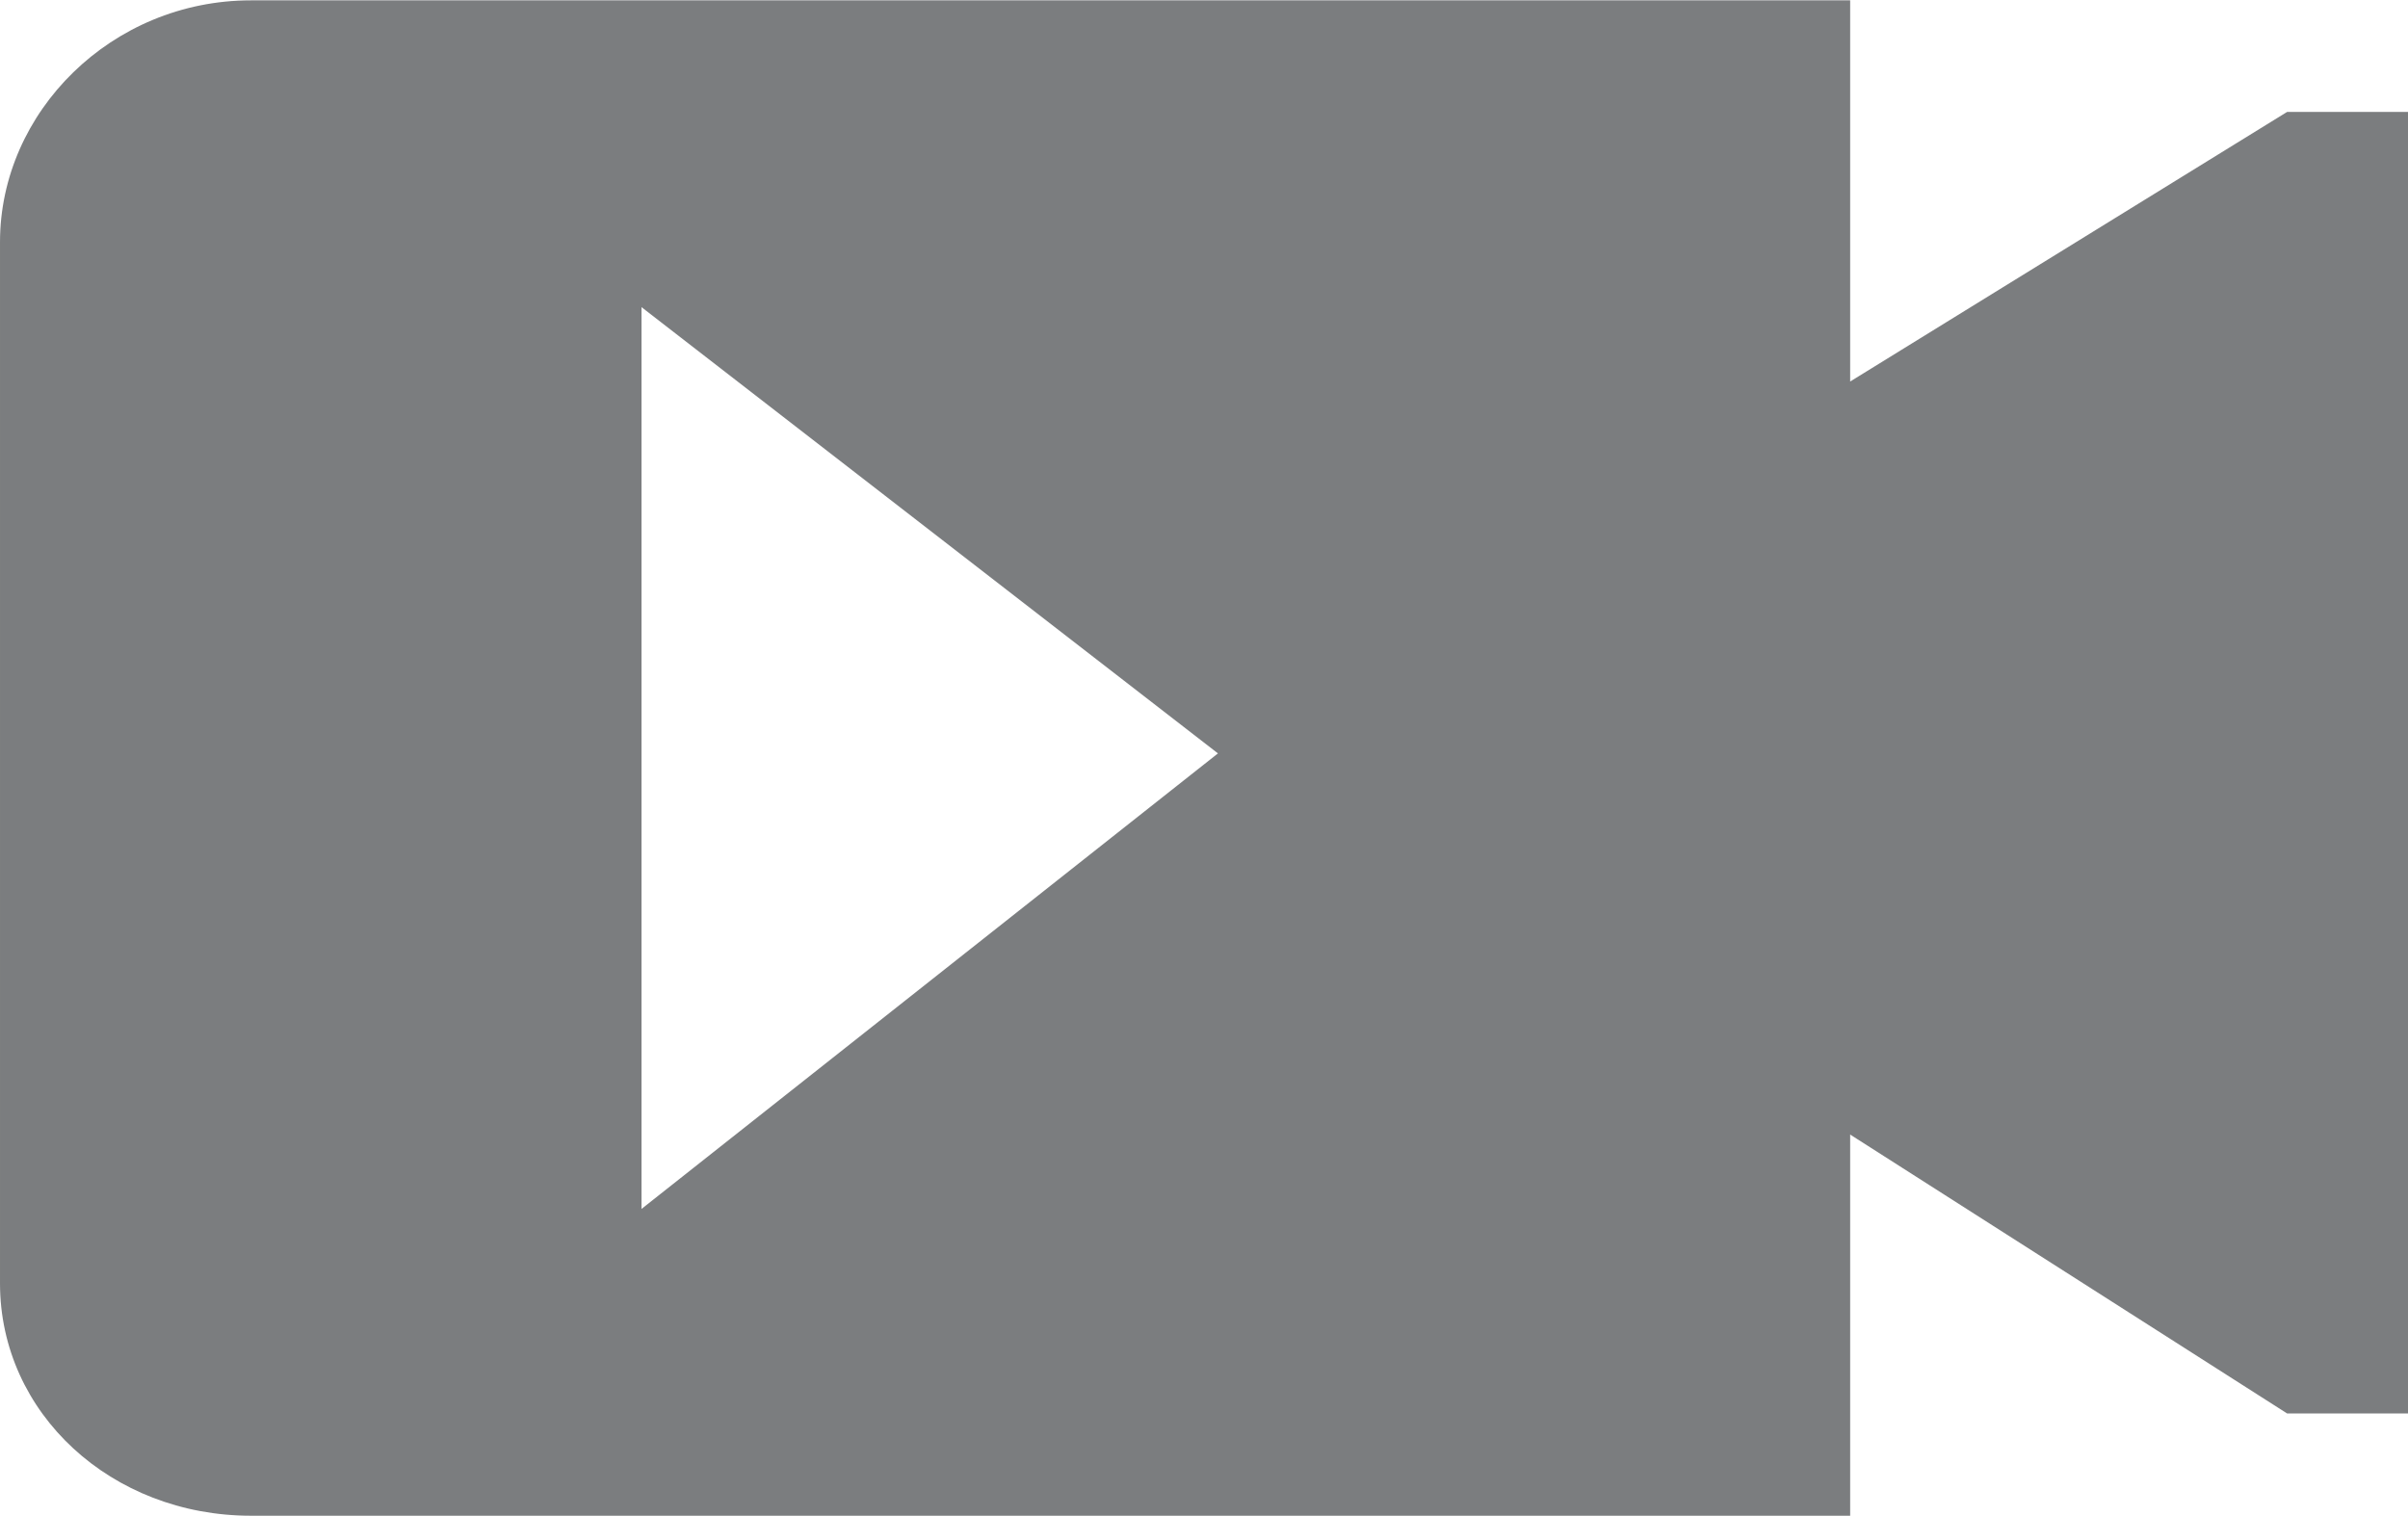 <?xml version="1.0" encoding="UTF-8"?>
<!DOCTYPE svg PUBLIC "-//W3C//DTD SVG 1.1//EN" "http://www.w3.org/Graphics/SVG/1.1/DTD/svg11.dtd">
<!-- Creator: CorelDRAW X7 -->
<svg xmlns="http://www.w3.org/2000/svg" xml:space="preserve" width="0.702in" height="0.442in" version="1.1" style="shape-rendering:geometricPrecision; text-rendering:geometricPrecision; image-rendering:optimizeQuality; fill-rule:evenodd; clip-rule:evenodd"
viewBox="0 0 259 163"
 xmlns:xlink="http://www.w3.org/1999/xlink">
 <defs>
  <style type="text/css">
   <![CDATA[
    .fil0 {fill:#7B7D7F}
   ]]>
  </style>
 </defs>
 <g id="Layer_x0020_1">

  <path class="fil0" d="M27 0l172 0 0 41 47 -29 13 0 0 140 -13 0 -47 -30 0 41 -76 0 -11 0 -20 0 -11 0 -54 0c-15,0 -27,-11 -27,-25l0 -112c0,-14 12,-26 27,-26l0 0zm42 130l62 -49 -62 -48 0 97z"/>
 </g>
</svg>
